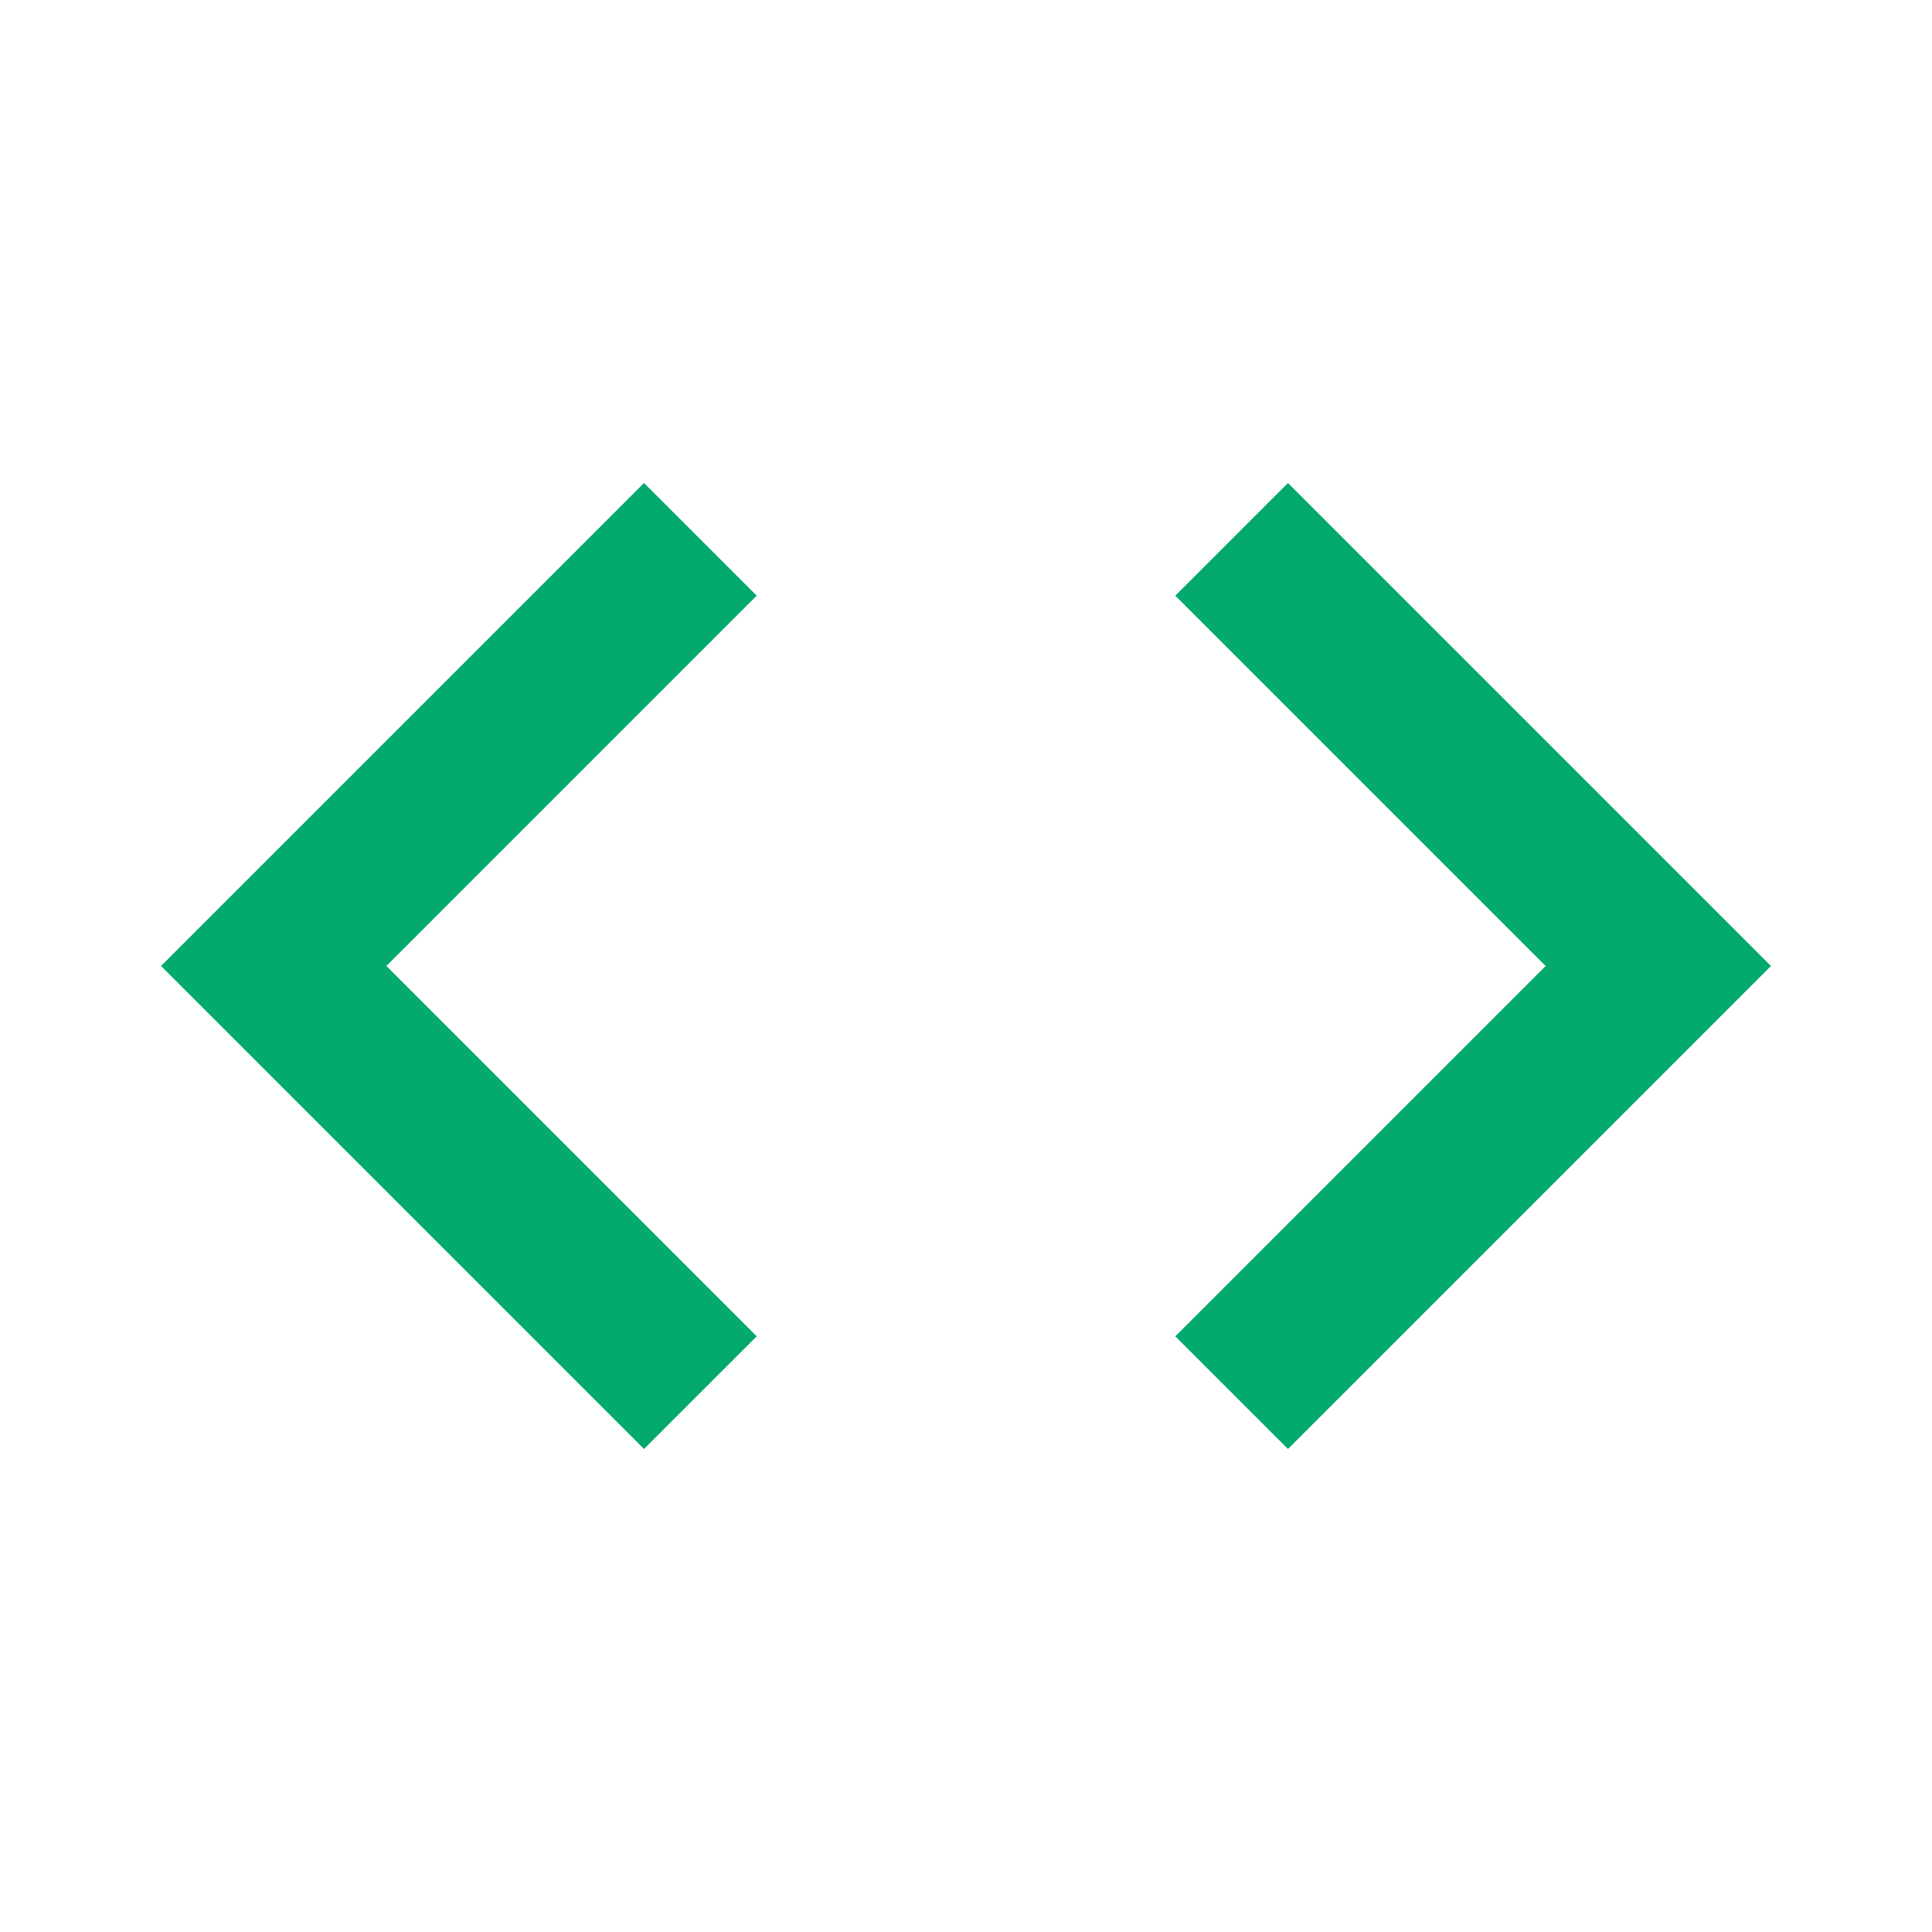 <svg class="MuiSvgIcon-root MuiSvgIcon-colorPrimary MuiSvgIcon-fontSizeMedium css-3jbdye-MuiSvgIcon-root" focusable="false" aria-hidden="true" viewBox="0 0 24 24" data-testid="CodeIcon" fill="#04AA6D">
  <path d="M9.4 16.6 4.8 12l4.6-4.6L8 6l-6 6 6 6zm5.2 0 4.6-4.6-4.6-4.6L16 6l6 6-6 6z"></path>
</svg>
